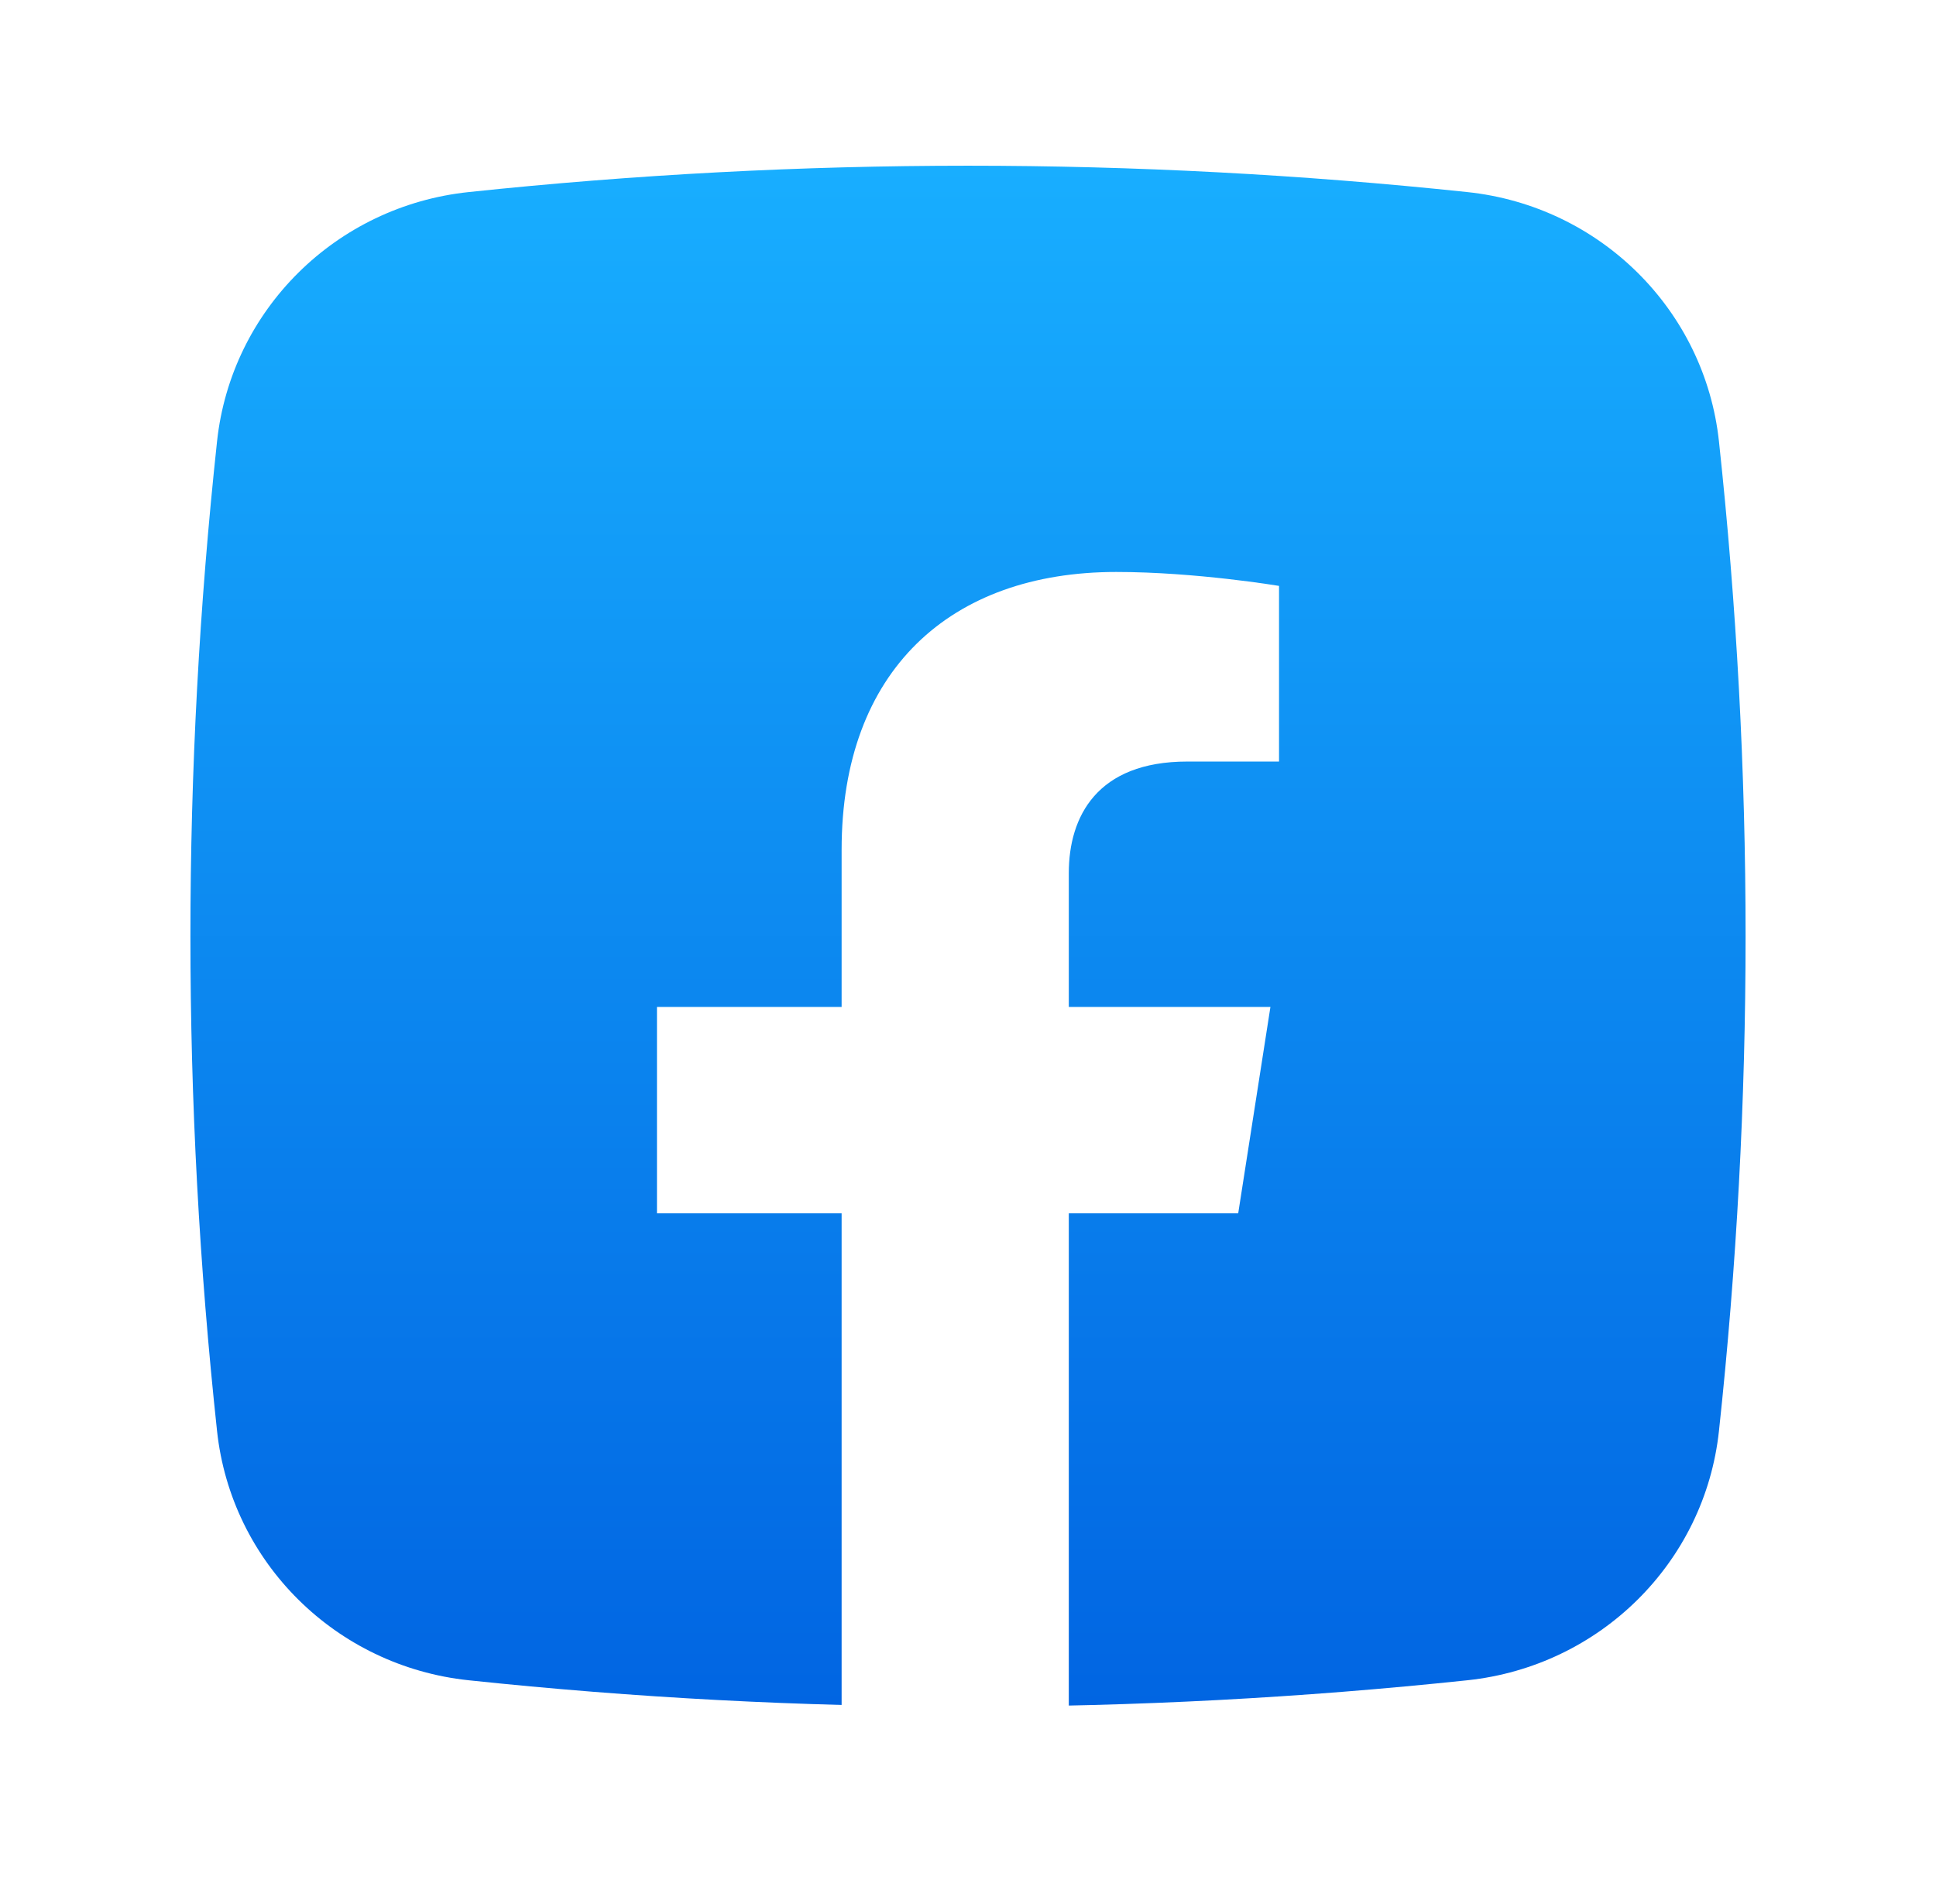 <svg width="61" height="60" viewBox="0 0 61 60" fill="none" xmlns="http://www.w3.org/2000/svg">
<g filter="url(#filter0_d_1_10756)">
<path d="M46.236 47.727C35.756 48.836 25.244 48.836 14.764 47.727C10.585 47.285 7.285 44.014 6.839 39.873C5.72 29.487 5.72 19.071 6.839 8.685C7.285 4.544 10.585 1.273 14.764 0.831C25.244 -0.277 35.755 -0.277 46.235 0.831C50.414 1.273 53.715 4.544 54.161 8.685C55.28 19.071 55.28 29.487 54.161 39.873C53.715 44.014 50.415 47.285 46.236 47.727Z" fill="url(#paint0_linear_1_10756)"/>
<path d="M39.014 33.012L40.029 26.509H33.676V22.29C33.676 20.513 34.562 18.776 37.41 18.776H40.3V13.241C40.3 13.241 37.678 12.802 35.171 12.802C29.939 12.802 26.518 15.914 26.518 21.553V26.509H20.7V33.012H26.518V48.728C27.684 48.908 28.88 49 30.097 49C31.315 49 32.51 48.905 33.676 48.728V33.012H39.014Z" fill="white"/>
</g>
<defs>
<filter id="filter0_d_1_10756" x="0.778" y="0" width="59.444" height="59.444" filterUnits="userSpaceOnUse" color-interpolation-filters="sRGB">
<feFlood flood-opacity="0" result="BackgroundImageFix"/>
<feColorMatrix in="SourceAlpha" type="matrix" values="0 0 0 0 0 0 0 0 0 0 0 0 0 0 0 0 0 0 127 0" result="hardAlpha"/>
<feOffset dy="5.222"/>
<feGaussianBlur stdDeviation="2.611"/>
<feComposite in2="hardAlpha" operator="out"/>
<feColorMatrix type="matrix" values="0 0 0 0 0 0 0 0 0 0 0 0 0 0 0 0 0 0 0.1 0"/>
<feBlend mode="normal" in2="BackgroundImageFix" result="effect1_dropShadow_1_10756"/>
<feBlend mode="normal" in="SourceGraphic" in2="effect1_dropShadow_1_10756" result="shape"/>
</filter>
<linearGradient id="paint0_linear_1_10756" x1="30.5" y1="0" x2="30.5" y2="48.559" gradientUnits="userSpaceOnUse">
<stop stop-color="#18AEFF"/>
<stop offset="1" stop-color="#0165E2"/>
</linearGradient>
</defs>
</svg>

